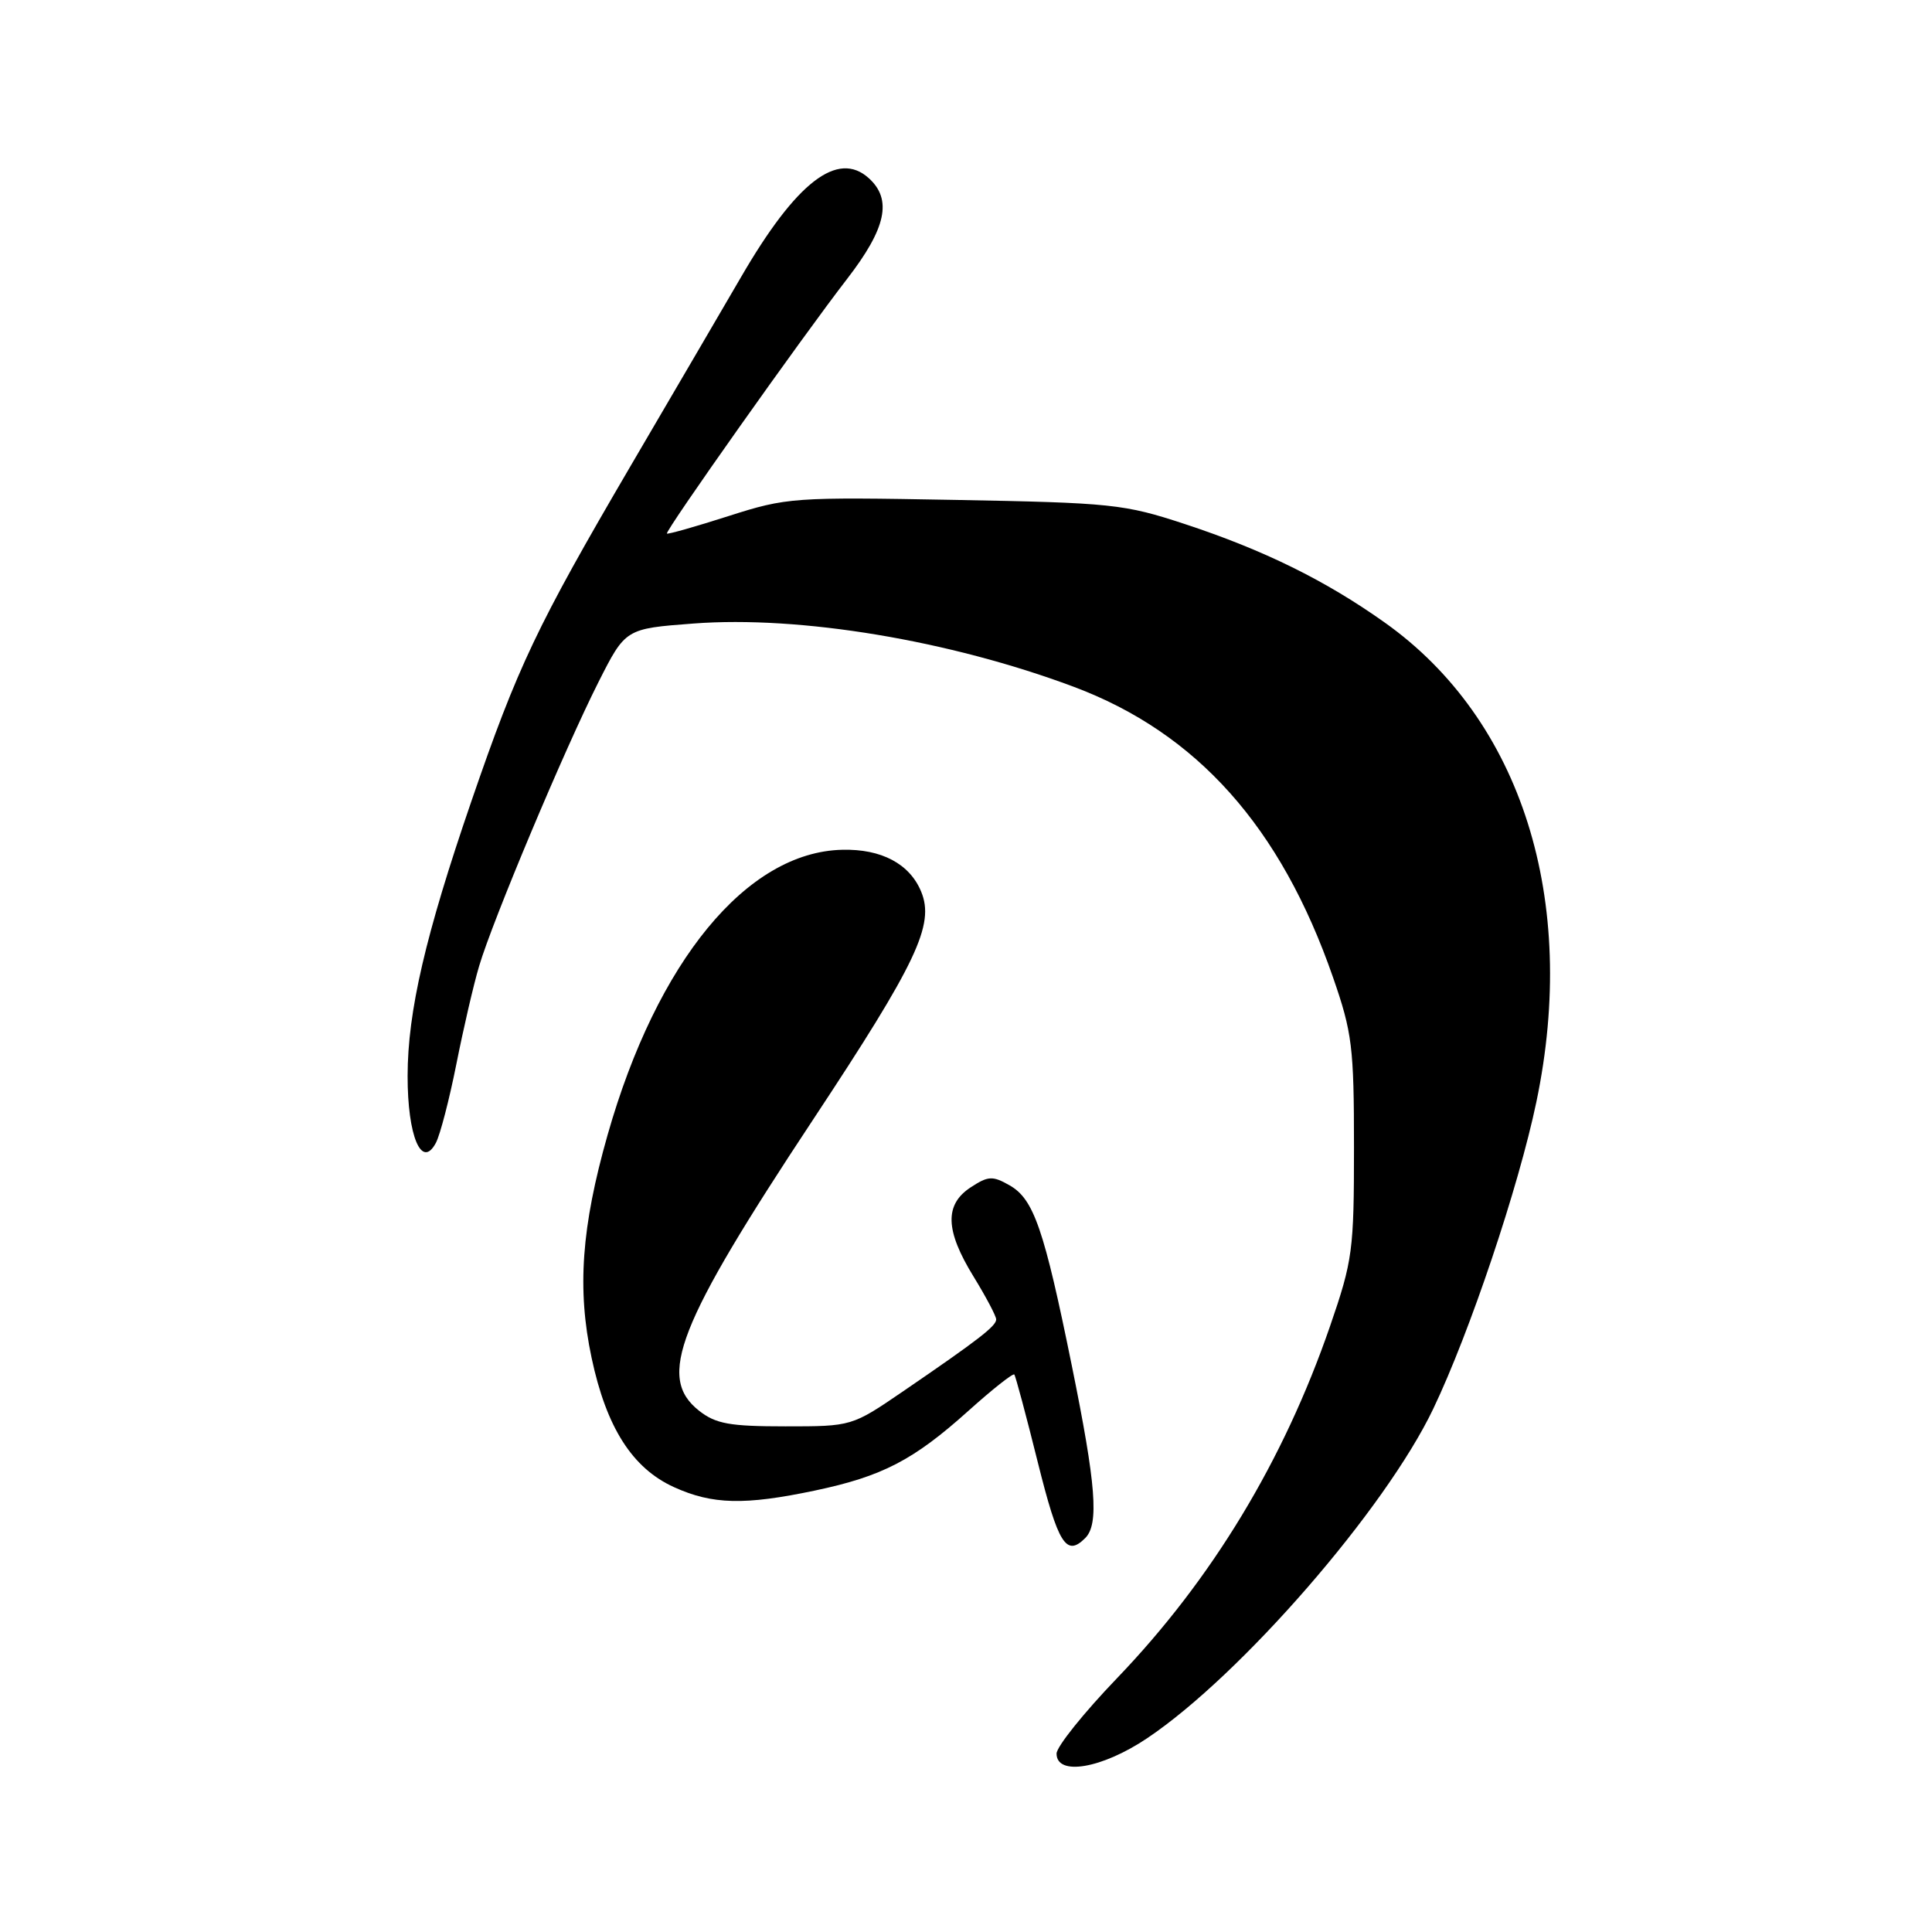 <?xml version="1.0" encoding="UTF-8" standalone="no"?>
<!DOCTYPE svg PUBLIC "-//W3C//DTD SVG 1.1//EN" "http://www.w3.org/Graphics/SVG/1.1/DTD/svg11.dtd" >
<svg xmlns="http://www.w3.org/2000/svg" xmlns:xlink="http://www.w3.org/1999/xlink" version="1.1" viewBox="0 0 256 256">
 <g >
 <path fill="currentColor"
d=" M 152.01 230.32 C 164.45 221.97 183.58 199.94 189.92 186.66 C 194.76 176.53 201.22 157.30 203.58 146.00 C 209.17 119.26 201.62 95.37 183.50 82.50 C 175.64 76.91 167.45 72.88 157.00 69.44 C 148.95 66.79 147.33 66.62 126.50 66.24 C 105.13 65.85 104.27 65.91 96.54 68.38 C 92.17 69.78 88.49 70.82 88.37 70.70 C 88.07 70.41 106.30 44.64 112.25 36.95 C 117.43 30.24 118.25 26.44 115.12 23.61 C 111.00 19.88 105.50 24.12 98.20 36.70 C 96.02 40.44 89.44 51.71 83.56 61.74 C 71.12 83.00 68.62 88.25 62.45 106.20 C 56.37 123.90 54.02 134.03 54.01 142.56 C 54.00 150.55 55.87 154.99 57.76 151.43 C 58.32 150.37 59.54 145.68 60.47 141.00 C 61.40 136.32 62.75 130.47 63.49 128.00 C 65.27 121.98 74.82 99.25 79.29 90.40 C 82.88 83.30 82.88 83.30 91.90 82.62 C 106.01 81.55 125.82 84.85 142.24 90.99 C 158.58 97.10 169.71 109.56 176.63 129.50 C 179.17 136.81 179.41 138.74 179.41 152.00 C 179.41 165.70 179.24 167.01 176.24 175.72 C 170.08 193.58 160.59 209.26 148.02 222.36 C 143.61 226.95 140.00 231.45 140.00 232.36 C 140.00 235.37 146.01 234.35 152.01 230.32 Z  M 143.80 203.80 C 145.64 201.96 145.24 196.79 142.03 181.00 C 138.34 162.83 136.98 158.88 133.77 157.06 C 131.52 155.78 130.94 155.81 128.62 157.33 C 125.13 159.62 125.24 163.04 129.00 169.15 C 130.65 171.84 132.00 174.39 132.00 174.83 C 132.00 175.71 129.69 177.50 119.69 184.34 C 112.87 189.00 112.87 189.00 104.07 189.00 C 96.68 189.00 94.85 188.67 92.63 186.93 C 87.01 182.50 89.72 175.60 107.76 148.32 C 121.48 127.56 123.87 122.53 122.06 118.15 C 120.54 114.46 116.79 112.47 111.60 112.60 C 98.96 112.89 87.06 127.36 80.51 150.38 C 77.04 162.59 76.45 170.81 78.39 179.92 C 80.35 189.16 83.79 194.55 89.32 197.06 C 94.39 199.36 98.65 199.47 107.96 197.51 C 116.89 195.63 121.03 193.49 128.30 186.96 C 131.48 184.10 134.23 181.93 134.40 182.13 C 134.57 182.33 135.97 187.56 137.51 193.75 C 140.23 204.65 141.28 206.32 143.80 203.80 Z "/>
</g>
</svg>